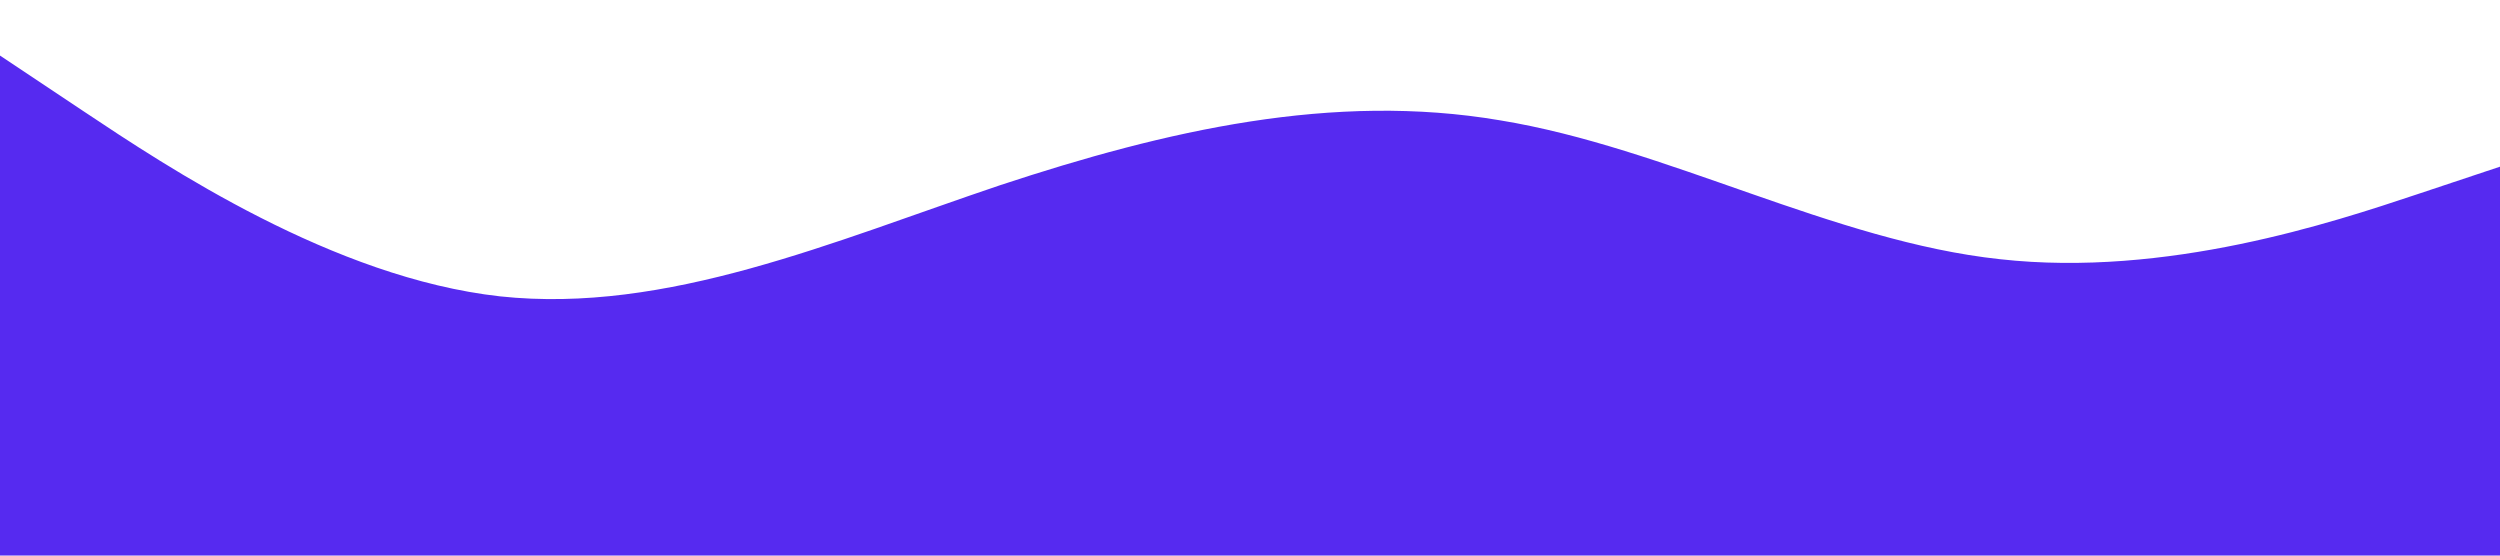 <?xml version="1.0" standalone="no"?><svg xmlns="http://www.w3.org/2000/svg" viewBox="0 0 1440 320"><path fill="#562AF0" fill-opacity="1" d="M0,32L48,64C96,96,192,160,288,170.7C384,181,480,139,576,106.7C672,75,768,53,864,69.3C960,85,1056,139,1152,149.3C1248,160,1344,128,1392,112L1440,96L1440,320L1392,320C1344,320,1248,320,1152,320C1056,320,960,320,864,320C768,320,672,320,576,320C480,320,384,320,288,320C192,320,96,320,48,320L0,320Z"></path></svg>